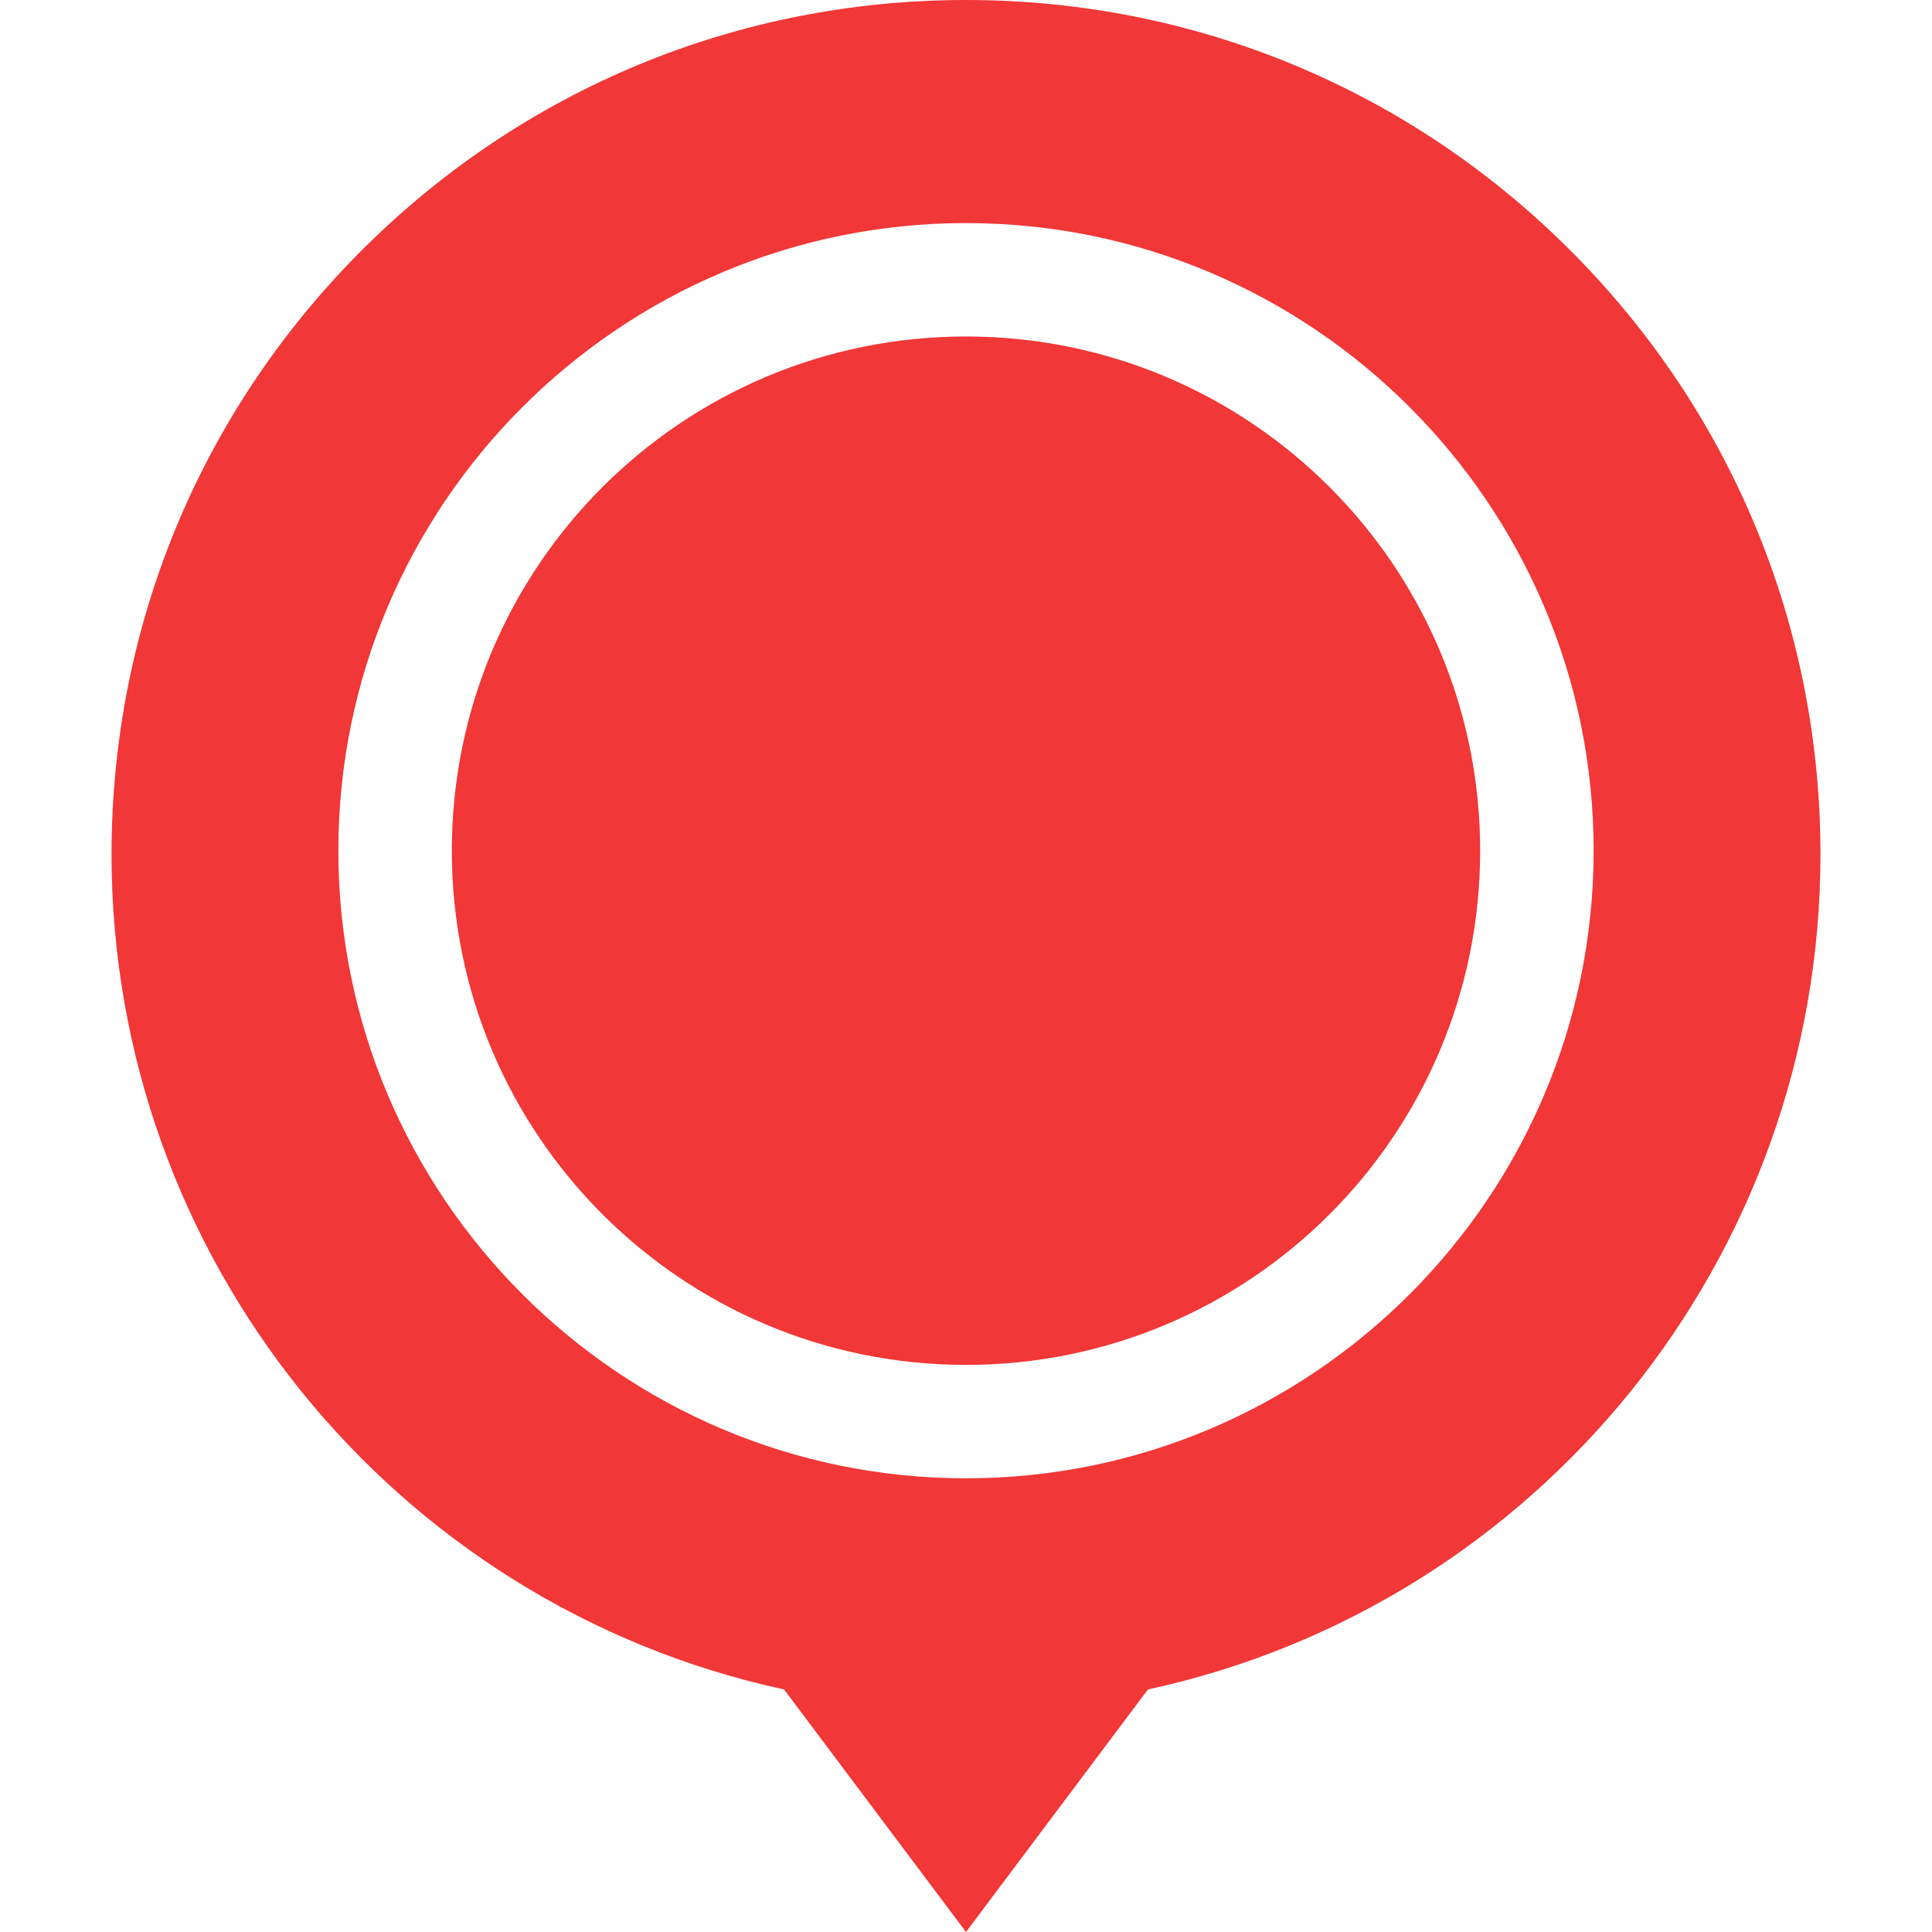 <svg width="30" height="30" viewBox="0 0 30 30" fill="none" xmlns="http://www.w3.org/2000/svg">
<path d="M15 21.194C19.41 21.194 22.984 17.619 22.984 13.209C22.984 8.8 19.41 5.225 15 5.225C10.591 5.225 7.016 8.8 7.016 13.209C7.016 17.619 10.591 21.194 15 21.194Z" fill="#F13737"/>
<path d="M24.382 3.886C21.876 1.38 18.544 0 15 0C11.456 0 8.124 1.38 5.618 3.886C3.112 6.392 1.732 9.724 1.732 13.268C1.732 19.52 6.103 24.918 12.175 26.234L15 30L17.825 26.234C23.897 24.918 28.268 19.52 28.268 13.268C28.268 9.724 26.888 6.392 24.382 3.886ZM15 3.464C20.374 3.464 24.746 7.836 24.746 13.209C24.746 18.583 20.374 22.955 15 22.955C9.626 22.955 5.254 18.583 5.254 13.209C5.254 7.836 9.626 3.464 15 3.464Z" fill="#F13737"/>
</svg>
